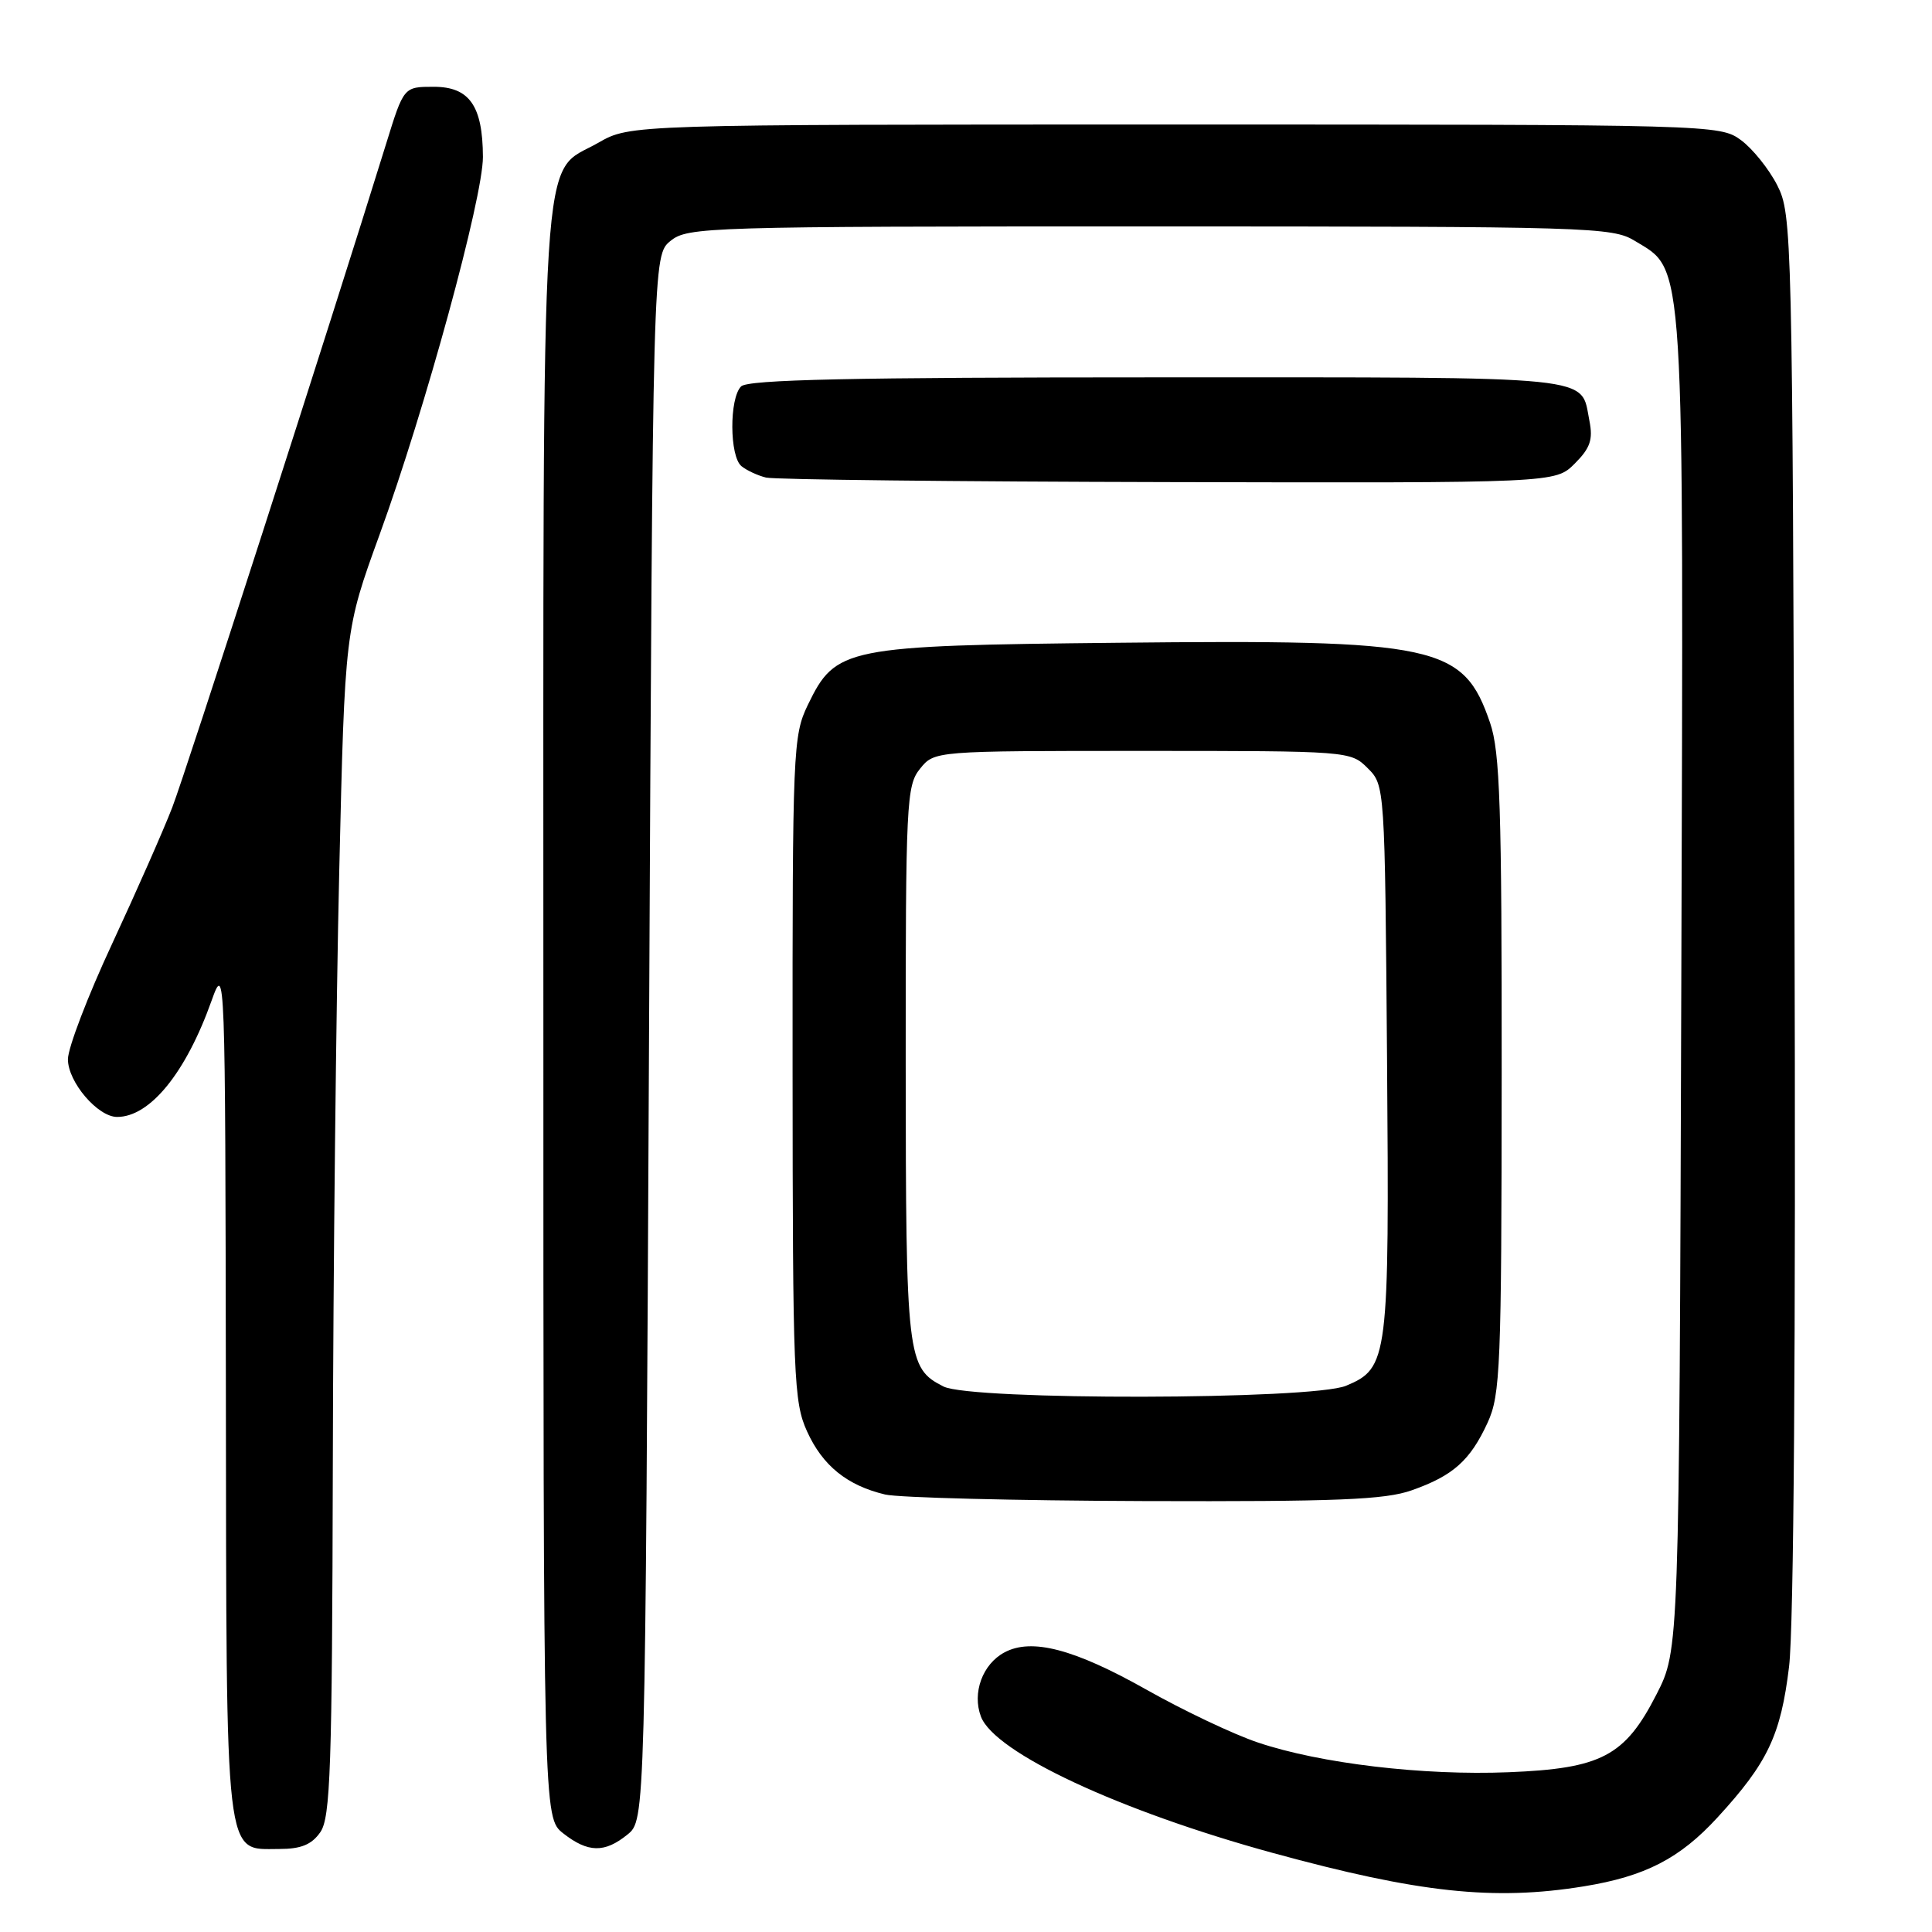 <?xml version="1.0" encoding="UTF-8" standalone="no"?>
<!DOCTYPE svg PUBLIC "-//W3C//DTD SVG 1.1//EN" "http://www.w3.org/Graphics/SVG/1.1/DTD/svg11.dtd" >
<svg xmlns="http://www.w3.org/2000/svg" xmlns:xlink="http://www.w3.org/1999/xlink" version="1.1" viewBox="0 0 256 256">
 <g >
 <path fill="currentColor"
d=" M 209.87 249.95 C 217.99 248.63 222.58 246.27 227.57 240.83 C 234.23 233.58 235.96 229.94 237.06 220.84 C 237.69 215.63 237.96 177.97 237.78 120.50 C 237.51 30.77 237.45 28.40 235.50 24.56 C 234.40 22.40 232.23 19.70 230.68 18.56 C 227.89 16.52 227.03 16.50 155.68 16.50 C 83.50 16.50 83.50 16.50 79.29 18.91 C 71.48 23.39 72.00 15.12 72.00 134.33 C 72.00 240.85 72.00 240.85 74.63 242.93 C 77.91 245.50 80.11 245.55 83.14 243.09 C 85.50 241.18 85.50 241.18 86.00 137.50 C 86.50 33.82 86.50 33.82 88.86 31.91 C 91.13 30.08 93.65 30.00 152.36 30.00 C 210.79 30.01 213.64 30.09 216.63 31.92 C 223.30 35.98 223.09 32.69 222.78 130.57 C 222.50 218.64 222.50 218.64 219.49 224.52 C 215.31 232.70 212.20 234.34 199.90 234.83 C 188.59 235.29 174.91 233.67 166.68 230.89 C 163.45 229.81 156.78 226.64 151.84 223.85 C 142.33 218.50 136.70 217.02 133.10 218.95 C 130.19 220.50 128.79 224.32 129.98 227.46 C 131.80 232.24 148.30 239.95 168.67 245.53 C 187.96 250.81 197.94 251.89 209.87 249.95 Z  M 42.44 242.78 C 43.79 240.85 44.01 234.41 44.10 194.03 C 44.15 168.44 44.54 133.10 44.95 115.50 C 45.70 83.50 45.70 83.50 50.29 70.86 C 56.34 54.23 64.00 26.19 63.99 20.79 C 63.96 14.01 62.20 11.50 57.47 11.50 C 53.50 11.50 53.50 11.50 51.18 19.00 C 43.66 43.28 24.62 102.35 22.82 107.00 C 21.65 110.03 18.06 118.16 14.85 125.07 C 11.63 131.98 9.00 138.86 9.00 140.36 C 9.00 143.37 12.95 148.00 15.52 148.00 C 19.88 148.00 24.64 142.14 28.04 132.58 C 29.83 127.57 29.85 128.23 29.93 184.03 C 30.01 247.60 29.71 245.00 37.00 245.00 C 39.88 245.00 41.29 244.43 42.44 242.78 Z  M 187.07 197.47 C 192.55 195.54 194.81 193.52 197.12 188.50 C 198.81 184.82 198.96 181.11 198.98 142.43 C 199.00 107.00 198.76 99.64 197.45 95.80 C 193.92 85.45 190.53 84.72 148.07 85.17 C 111.84 85.55 110.74 85.78 107.04 93.41 C 105.08 97.47 105.00 99.33 105.02 141.57 C 105.04 182.52 105.17 185.78 106.94 189.67 C 109.00 194.21 112.24 196.83 117.28 198.03 C 119.05 198.45 134.51 198.84 151.62 198.90 C 177.17 198.98 183.52 198.73 187.07 197.47 Z  M 208.66 61.43 C 210.71 59.38 211.10 58.25 210.61 55.78 C 209.39 49.68 212.56 50.00 153.58 50.00 C 112.77 50.00 99.10 50.30 98.20 51.20 C 96.62 52.78 96.66 60.48 98.25 61.77 C 98.94 62.33 100.40 63.01 101.50 63.28 C 102.60 63.55 126.58 63.82 154.80 63.88 C 206.09 64.00 206.09 64.00 208.66 61.43 Z  M 125.02 183.72 C 120.18 181.26 120.03 180.02 120.01 140.86 C 120.00 106.26 120.11 104.09 121.91 101.86 C 123.82 99.50 123.82 99.50 151.38 99.50 C 178.73 99.50 178.96 99.52 181.22 101.78 C 183.50 104.05 183.50 104.10 183.79 140.23 C 184.10 180.13 183.96 181.28 178.36 183.62 C 173.86 185.50 128.71 185.58 125.02 183.72 Z "/>
</g>
</svg>